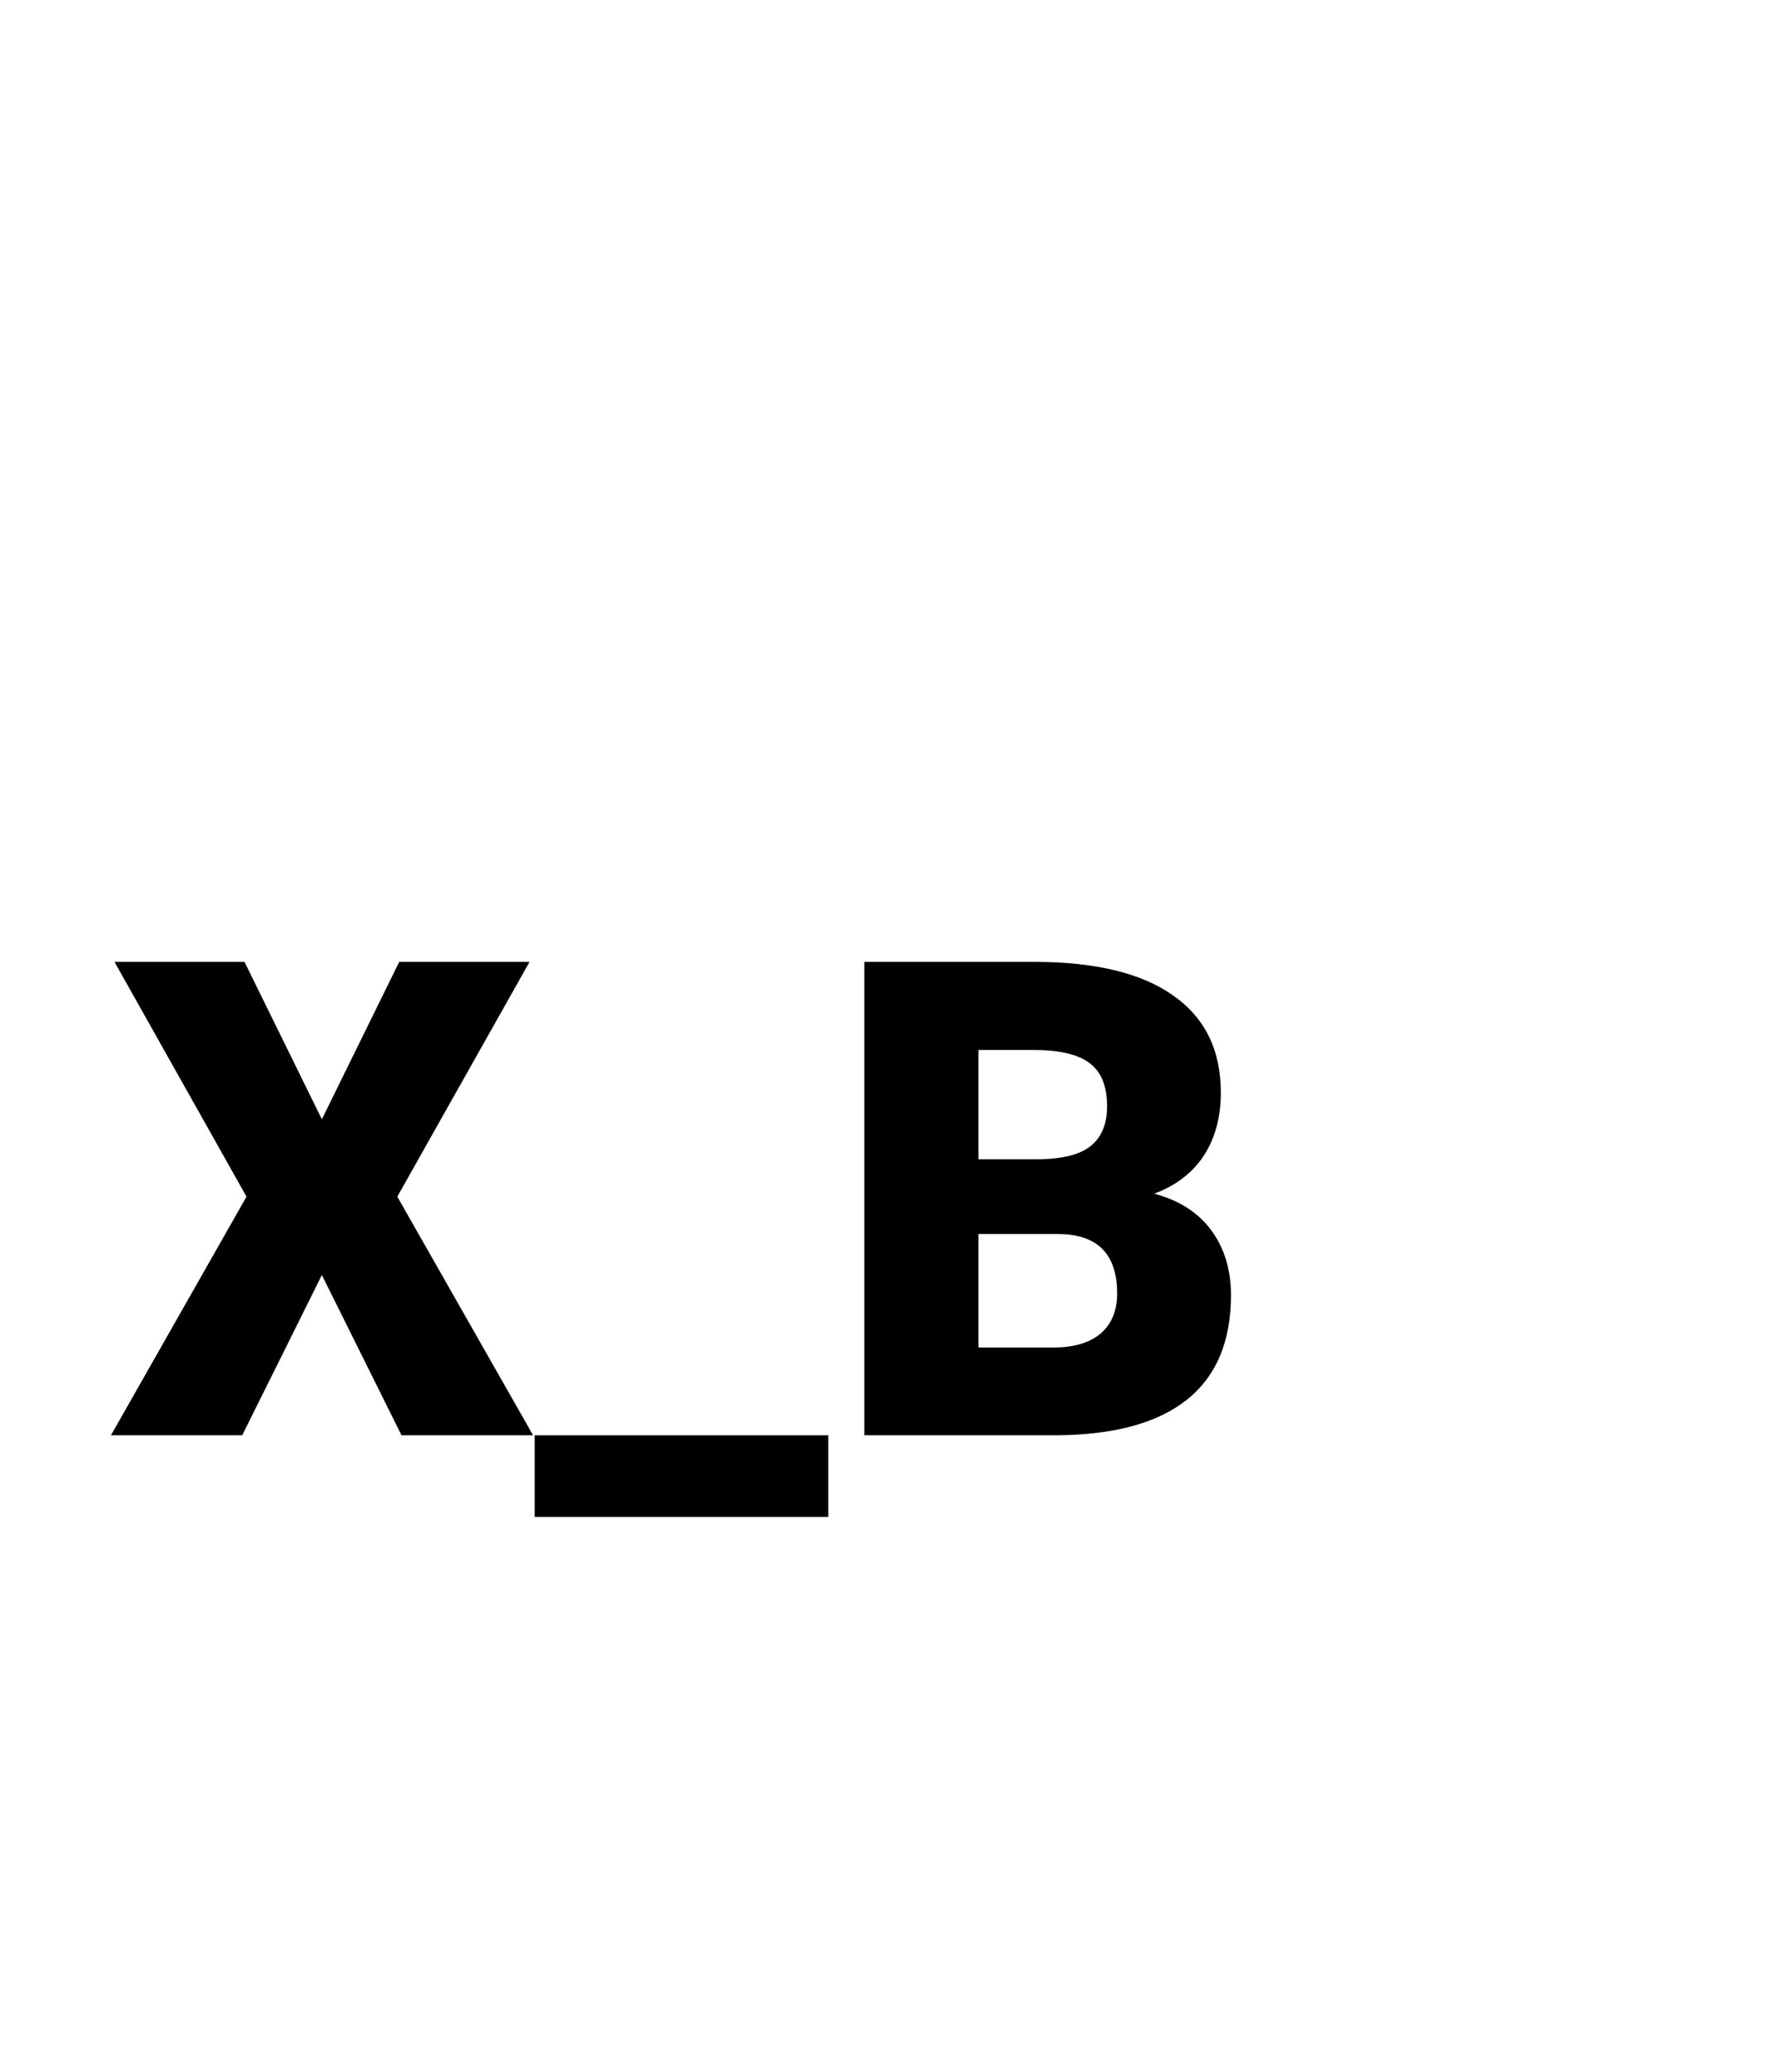 <svg width="24" height="28" viewBox="0 0 24 28" version="1.1" xmlns="http://www.w3.org/2000/svg" xmlns:xlink="http://www.w3.org/1999/xlink">
<title>XB</title>
<desc>Created using Figma</desc>
<g id="Canvas" transform="translate(491 133)">
<g id="XB">
<g id="Canvas">
<mask id="mask0_alpha" mask-type="alpha">
<g id="mask0_alpha">
<g id="Vector">
<use xlink:href="#path0_fill" transform="translate(-493 -133)" fill="#FFFFFF"/>
</g>
</g>
</mask>
<g id="filetype - doc" mask="url(#mask0_alpha)">
<g id="Group">
<g id="Rectangle 6">
<g id="Vector">
<use xlink:href="#path1_fill" transform="translate(-489.763 -111.125)" fill="#E0E0E0"/>
</g>
</g>
<g id="Subtract">
<g id="Vector">
<use xlink:href="#path2_fill" transform="translate(-490.638 -133)" fill="#BDBDBD"/>
</g>
</g>
</g>
</g>
</g>
<g id="x_b">
<use xlink:href="#path3_fill" transform="translate(-489.5 -120)"/>
<use xlink:href="#path4_fill" transform="translate(-489.5 -120)"/>
<use xlink:href="#path5_fill" transform="translate(-489.5 -120)"/>
</g>
</g>
</g>
<defs>
<path id="path0_fill" d="M 0.001 0L 28.001 0L 28.001 28L 0.001 28L 0.001 0Z"/>
<path id="path1_fill" d="M 0 0L 22.75 0L 22.75 1.75C 22.75 3.683 21.183 5.25 19.25 5.25L 3.5 5.25C 1.567 5.25 0 3.683 0 1.75L 0 0Z"/>
<path id="path2_fill" fill-rule="evenodd" d="M 15.312 5.5C 15.312 5.017 14.921 4.625 14.438 4.625C 13.954 4.625 13.562 5.017 13.562 5.5L 13.562 8.522C 13.562 9.005 13.954 9.397 14.438 9.397L 17.76 9.397C 18.242 9.397 18.635 9.005 18.635 8.522C 18.635 8.038 18.242 7.647 17.76 7.647L 15.312 7.647L 15.312 5.5ZM 2.625 1.75L 13.751 1.75L 21.875 9.286L 21.875 25.375C 21.875 25.859 21.484 26.25 21 26.25L 2.625 26.25C 2.141 26.25 1.75 25.859 1.75 25.375L 1.75 21.875L 0 21.875L 0 25.375C 0 26.825 1.176 28 2.625 28L 21 28C 22.449 28 23.625 26.825 23.625 25.375L 23.625 8.522L 14.438 0L 2.625 0C 1.176 0 0 1.175 0 2.625L 0 9.625L 1.75 9.625L 1.75 2.625C 1.75 2.141 2.141 1.75 2.625 1.75Z"/>
<path id="path3_fill" d="M 2.852 2.127L 3.898 0L 5.66 0L 3.872 3.173L 5.708 6.398L 3.929 6.398L 2.852 4.232L 1.775 6.398L 0 6.398L 1.833 3.173L 0.048 0L 1.806 0L 2.852 2.127Z"/>
<path id="path4_fill" d="M 9.699 7.501L 5.73 7.501L 5.73 6.398L 9.699 6.398L 9.699 7.501Z"/>
<path id="path5_fill" d="M 10.187 6.398L 10.187 0L 12.485 0C 13.308 0 13.934 0.151 14.361 0.453C 14.792 0.754 15.007 1.192 15.007 1.767C 15.007 2.098 14.931 2.38 14.779 2.615C 14.627 2.849 14.402 3.022 14.106 3.133C 14.44 3.221 14.697 3.385 14.876 3.625C 15.054 3.866 15.144 4.159 15.144 4.504C 15.144 5.131 14.944 5.603 14.546 5.919C 14.15 6.233 13.563 6.393 12.784 6.398L 10.187 6.398ZM 11.729 3.678L 11.729 5.212L 12.74 5.212C 13.018 5.212 13.232 5.149 13.381 5.023C 13.531 4.894 13.605 4.714 13.605 4.482C 13.605 3.949 13.34 3.681 12.81 3.678L 11.729 3.678ZM 11.729 2.667L 12.533 2.667C 12.87 2.665 13.11 2.603 13.254 2.483C 13.398 2.363 13.469 2.186 13.469 1.951C 13.469 1.682 13.392 1.488 13.236 1.371C 13.081 1.251 12.831 1.191 12.485 1.191L 11.729 1.191L 11.729 2.667Z"/>
</defs>
</svg>
